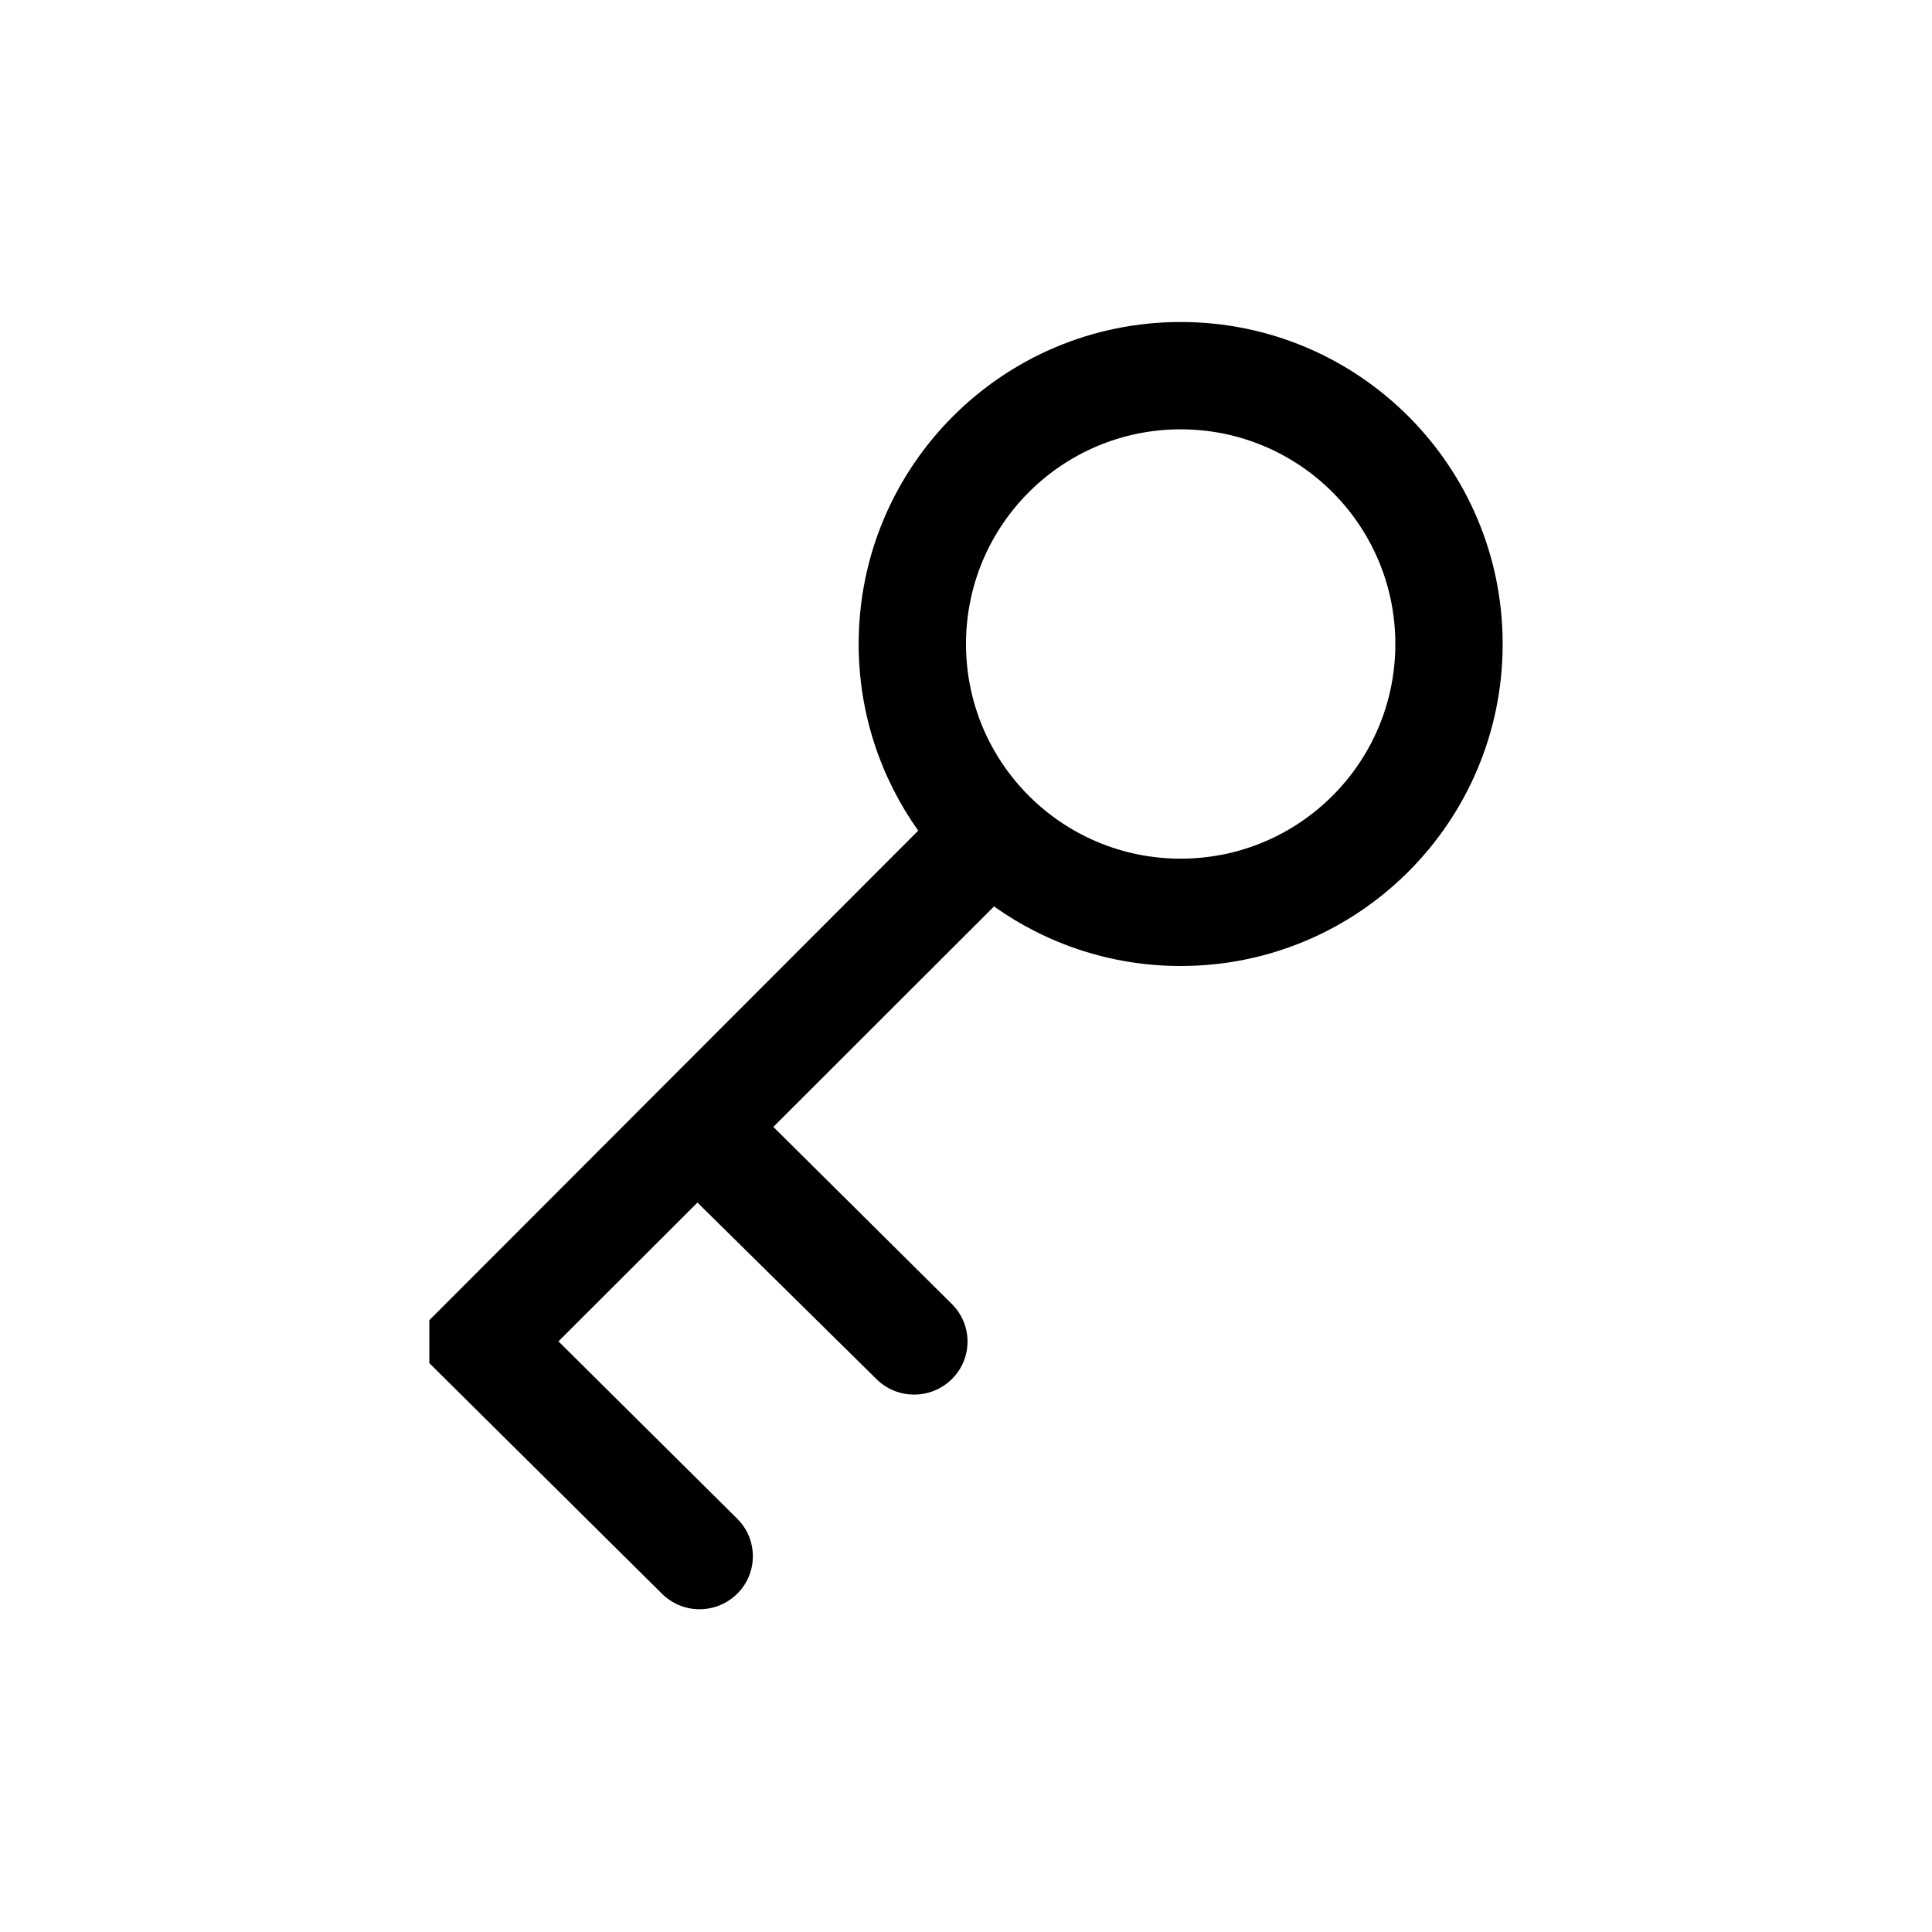 <svg xmlns="http://www.w3.org/2000/svg" width="18" height="18" viewBox="0 0 18 18">
  <path d="M7.205,10.499 L8.868,12.149 C9.062,12.341 9.063,12.653 8.871,12.846 C8.676,13.041 8.362,13.042 8.167,12.85 L6.498,11.204 L5.203,12.497 L6.868,14.149 C7.062,14.341 7.063,14.653 6.871,14.846 C6.676,15.041 6.363,15.042 6.168,14.849 L4,12.7 L4,12.3 L8.555,7.739 C8.206,7.248 8,6.648 8,6 C8,4.343 9.343,3 11,3 C12.657,3 14,4.343 14,6 C14,7.657 12.657,9 11,9 C10.352,9 9.752,8.794 9.261,8.445 L7.205,10.499 Z M11,8 C12.105,8 13,7.105 13,6 C13,4.895 12.105,4 11,4 C9.895,4 9,4.895 9,6 C9,7.105 9.895,8 11,8 Z"/>
</svg>
